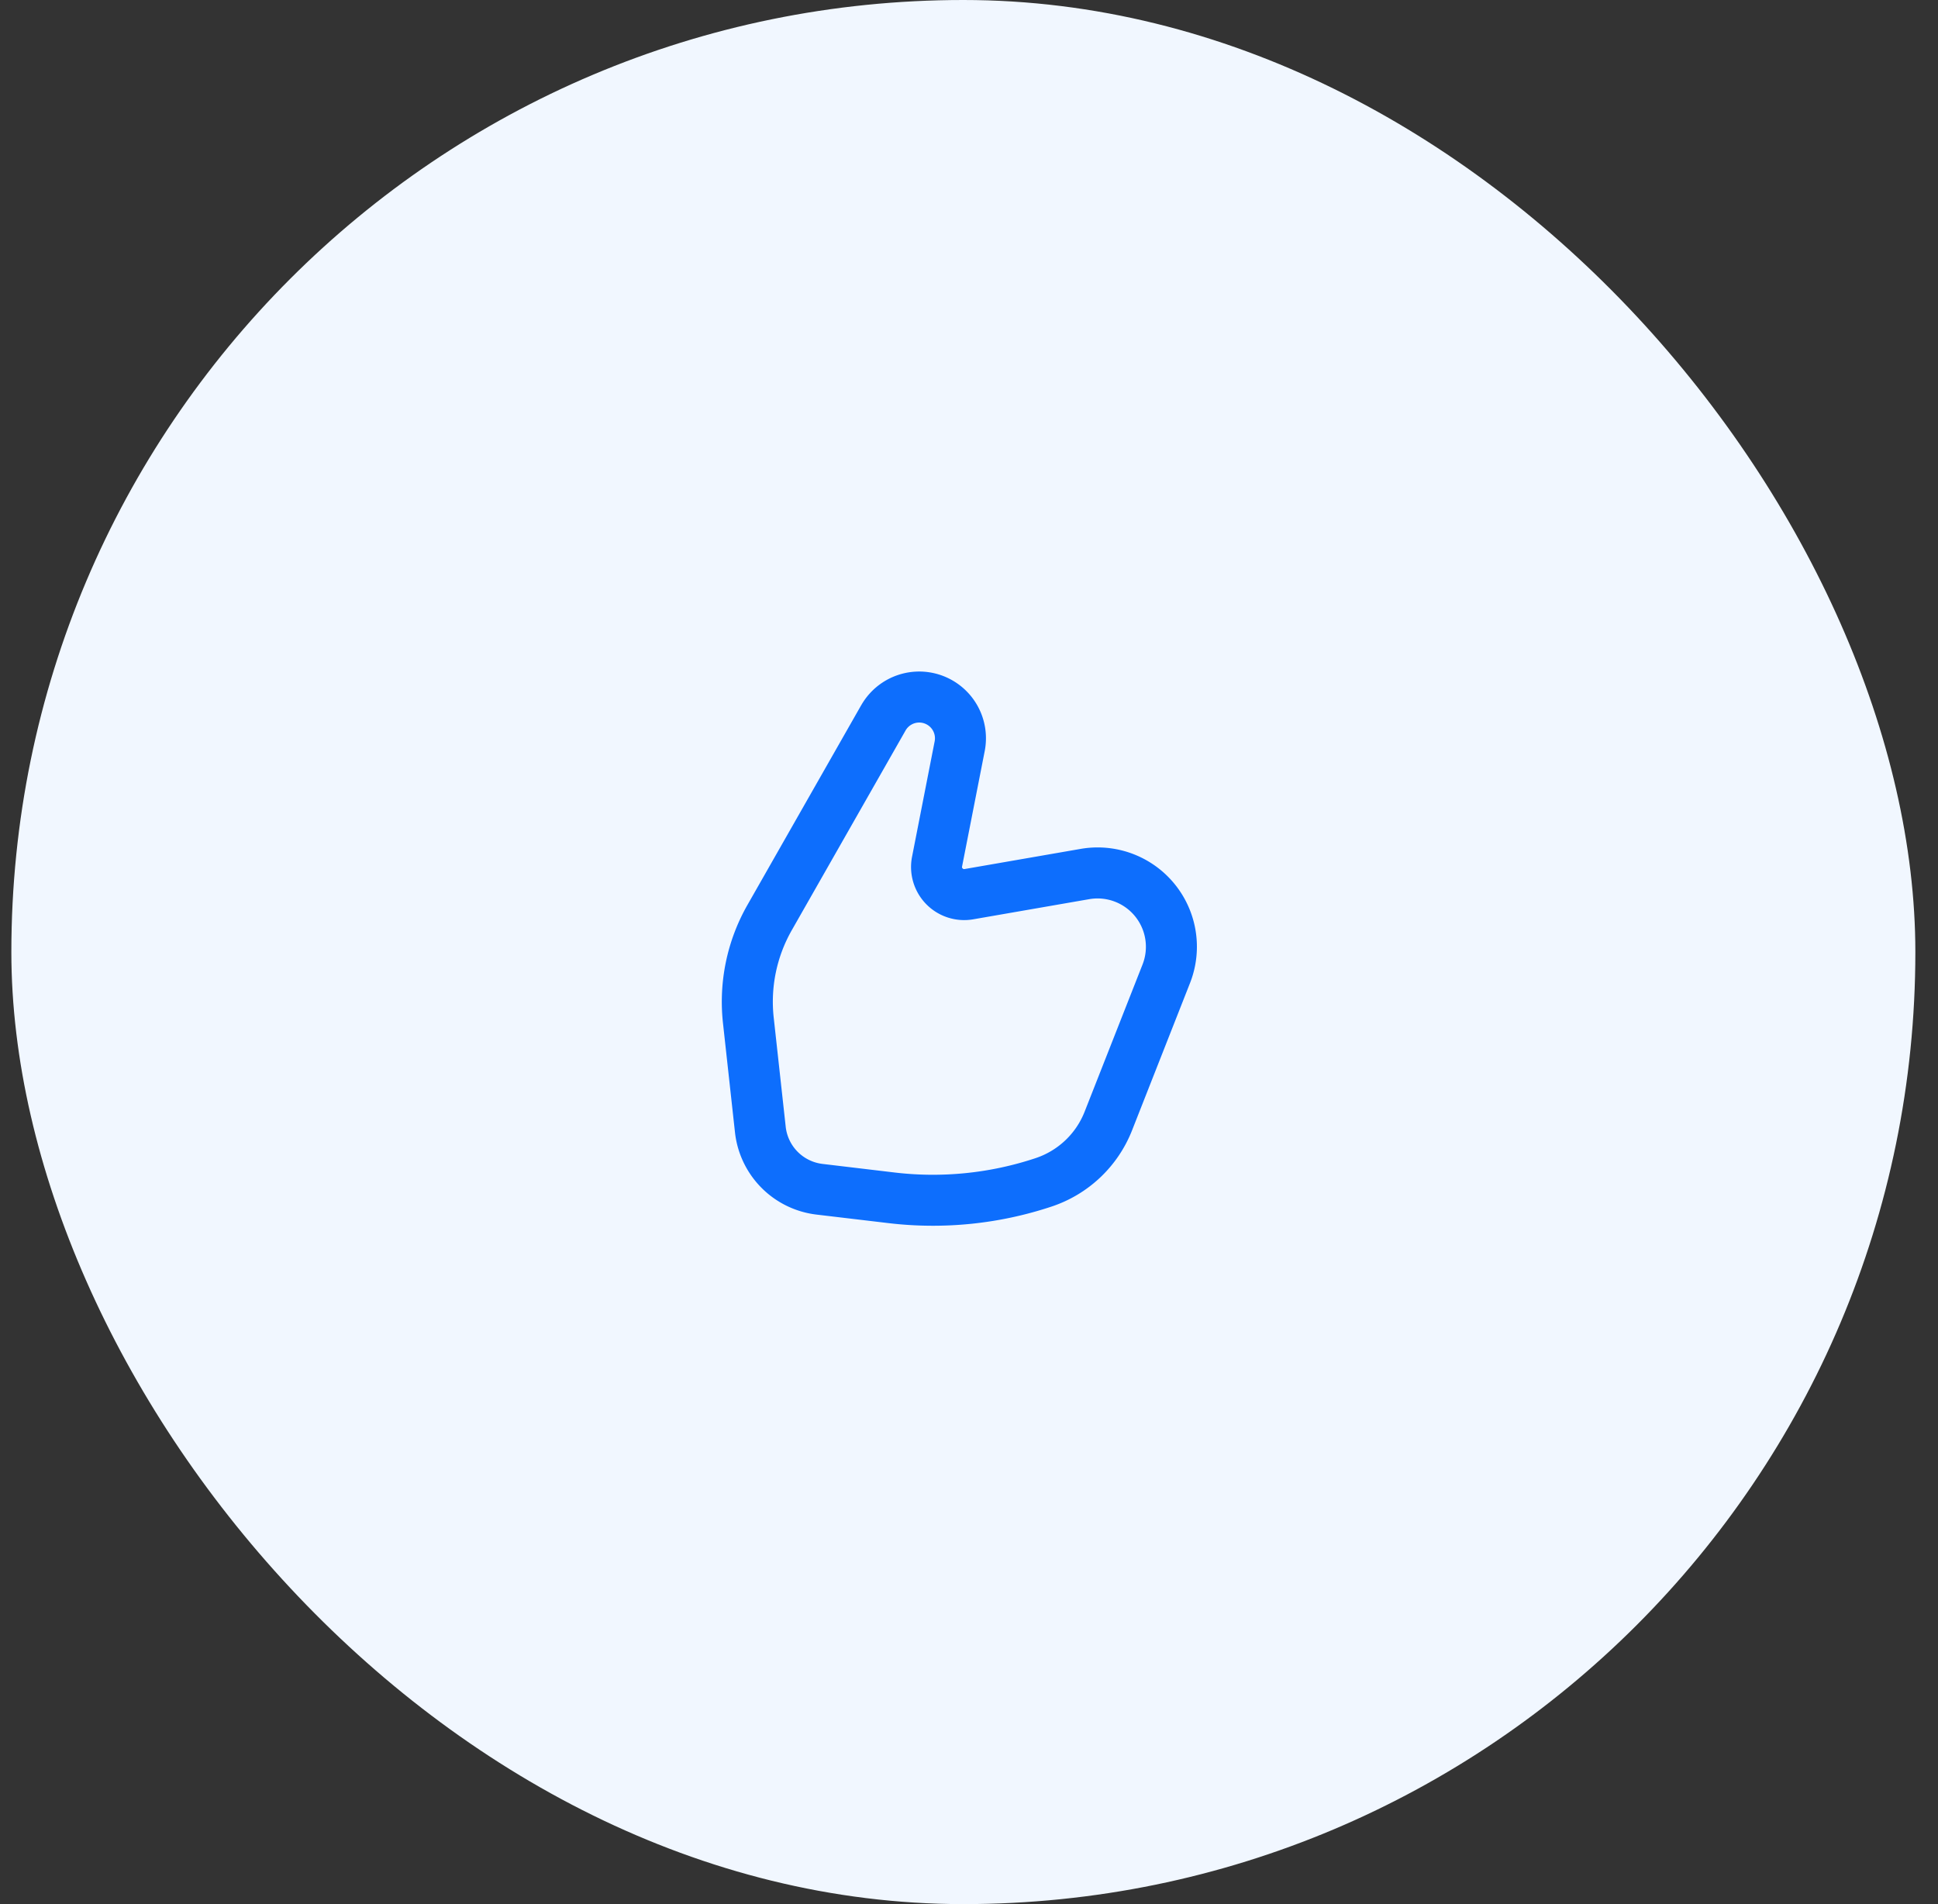 <svg width="57" height="56" fill="none" xmlns="http://www.w3.org/2000/svg"><rect width="100%" height="100%" fill="#333333" stroke="none"/><rect x=".334" width="56" height="56" rx="28" fill="#F1F7FF"/><path fill-rule="evenodd" clip-rule="evenodd" d="M27.036 21.25c-.167 0-.32.09-.402.234l-3.346 5.873a4.25 4.25 0 00-.532 2.568l.353 3.213a1.237 1.237 0 001.083 1.093l2.117.252a9.568 9.568 0 004.15-.422c.66-.22 1.188-.72 1.442-1.367l1.704-4.33a1.422 1.422 0 00-1.565-1.92l-3.415.593a1.562 1.562 0 01-1.8-1.84l.665-3.395a.463.463 0 00-.454-.552zm-1.706-.509a1.963 1.963 0 013.632 1.349l-.666 3.396a.058.058 0 000 .03.066.066 0 00.017.025.057.057 0 00.055.018l3.416-.593A2.92 2.92 0 0135 28.913l-1.704 4.33a3.846 3.846 0 01-2.364 2.241c-1.545.514-3.184.68-4.801.488l-2.117-.251a2.736 2.736 0 01-2.397-2.419l-.353-3.213a5.75 5.75 0 01.72-3.475l3.345-5.873z" fill="#0D6EFD"/></svg>